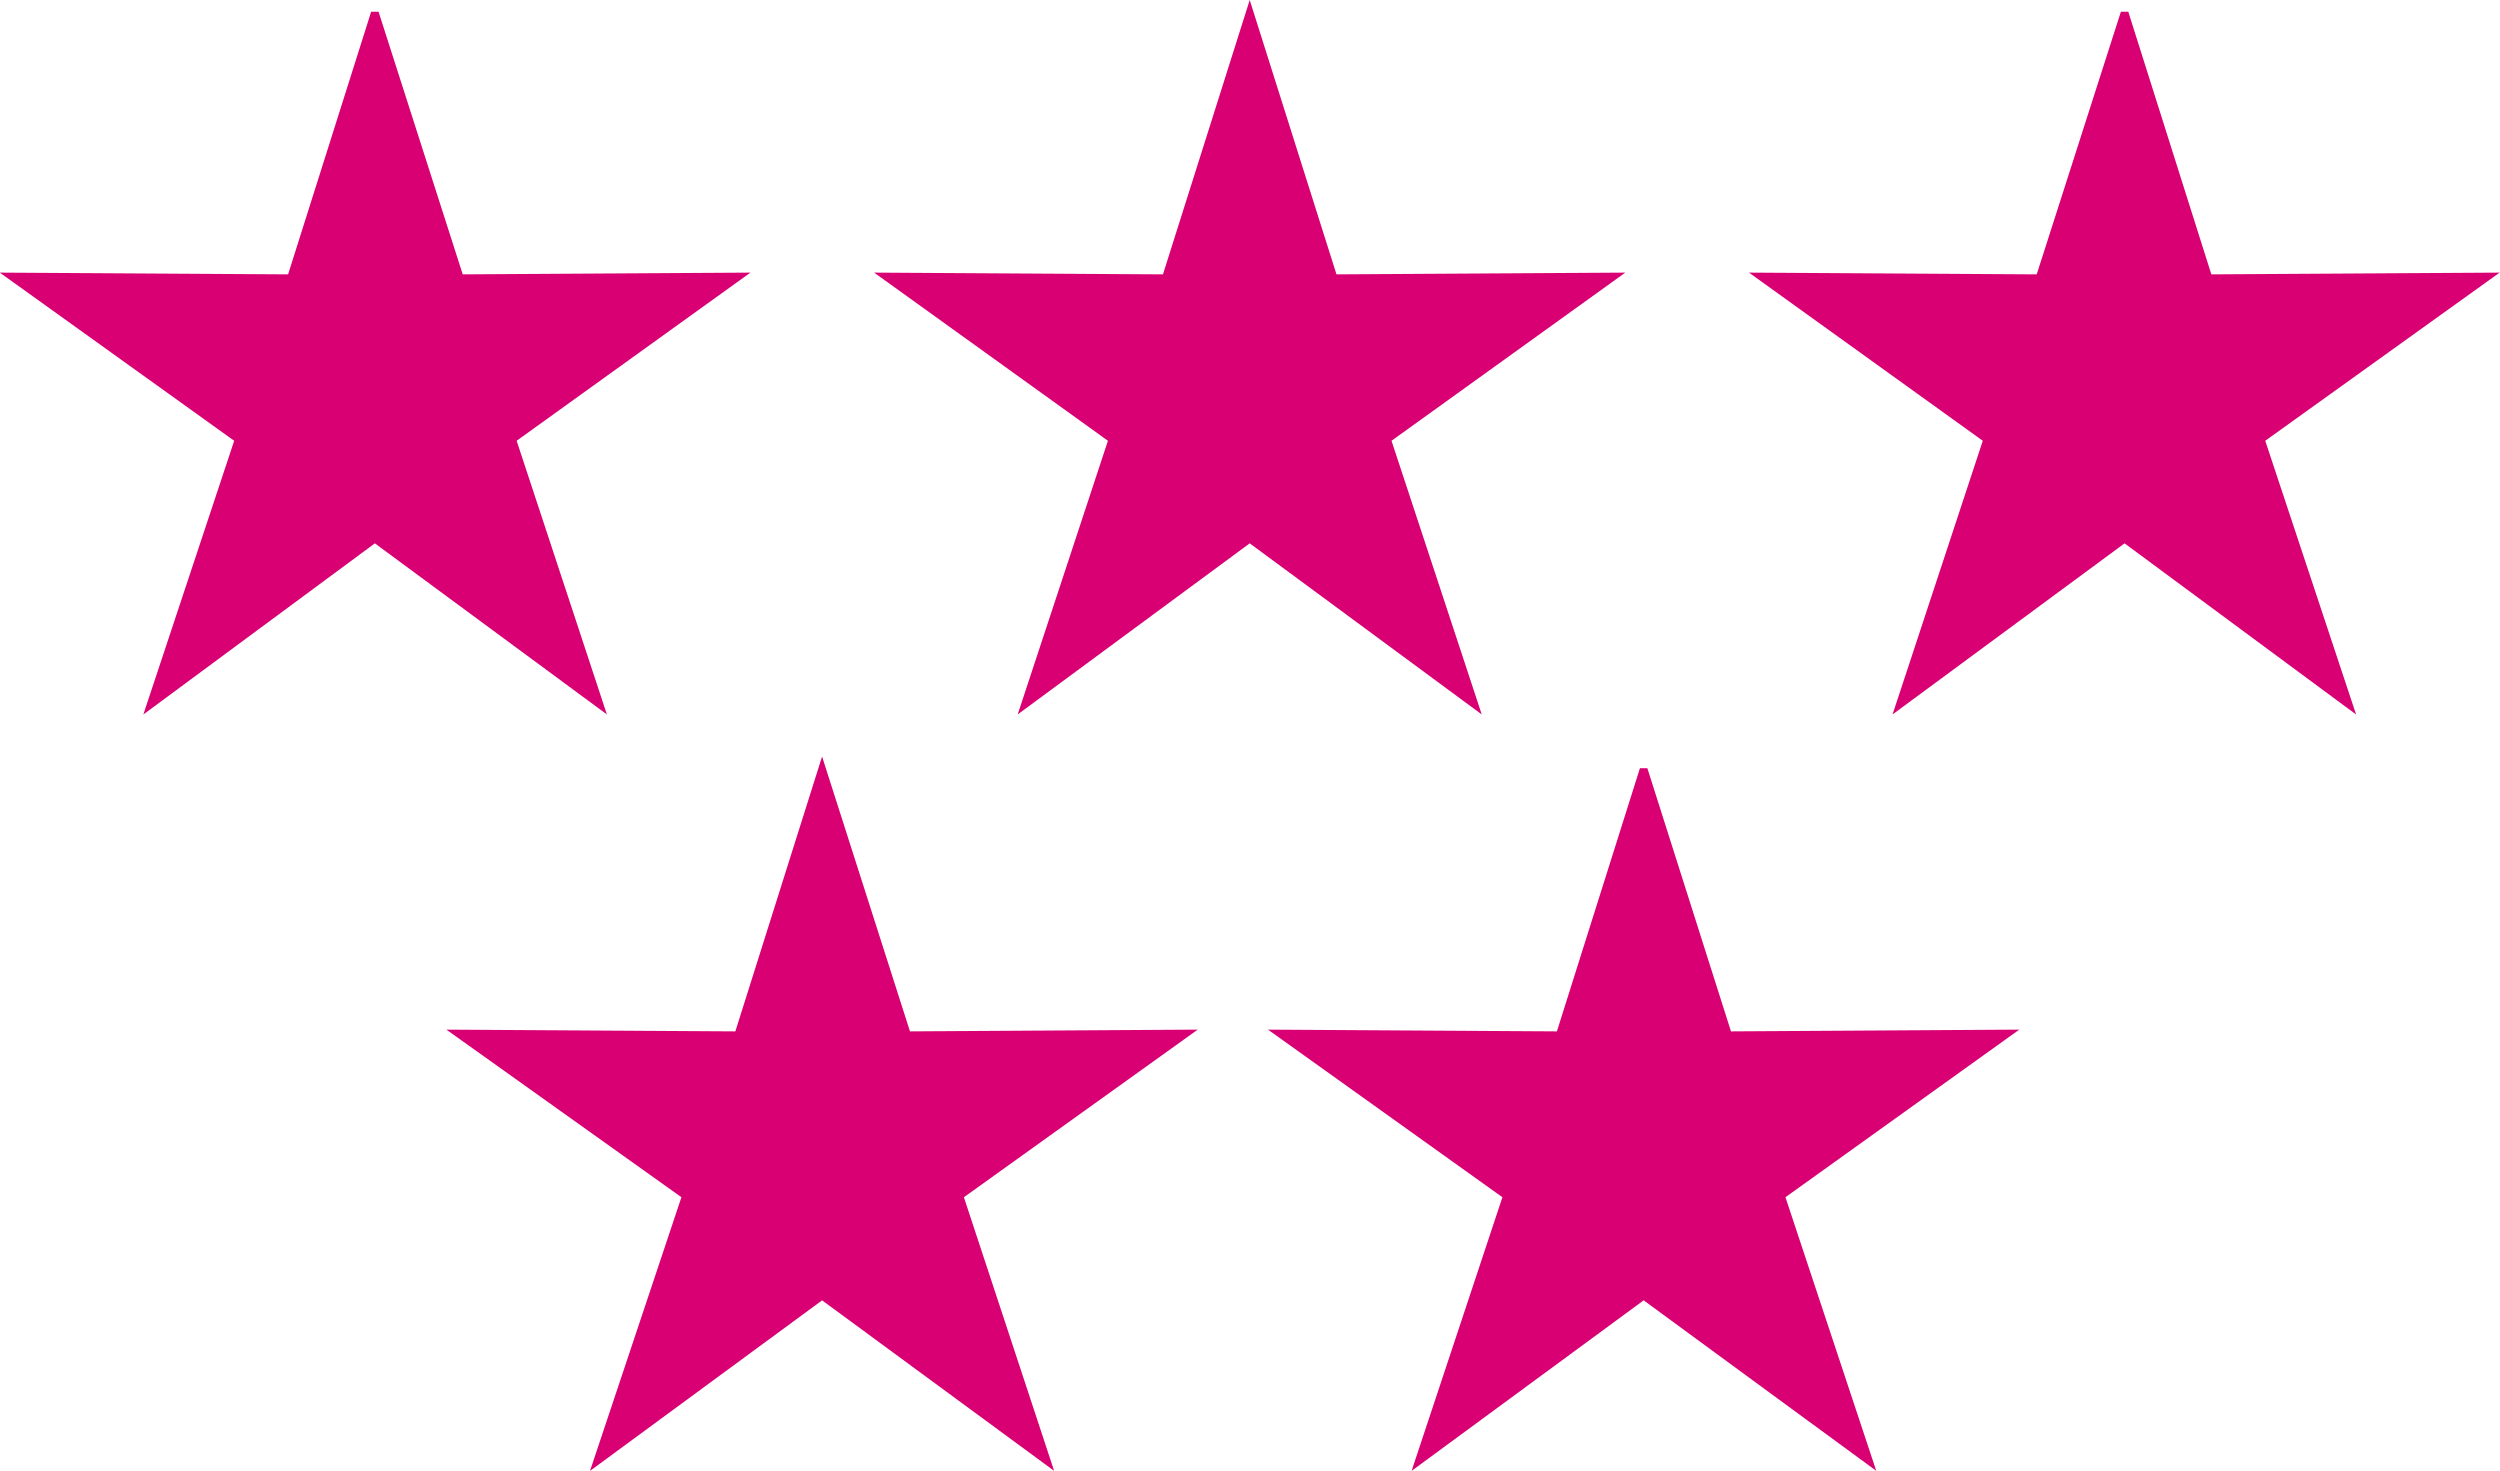 <svg xmlns="http://www.w3.org/2000/svg" viewBox="83.3 243.7 445.5 262.1"><path d="M229.8 381.5l15 46.9 49.1-.3-39.9 28.6 15.4 46.7-39.6-29.1-39.6 29.1 15.6-46.7-40.1-28.6 49.3.3 14.8-46.9zm146.4 0l14.9 46.9 49.2-.3-39.9 28.6 15.5 46.7-39.7-29.1-39.6 29.1 15.5-46.7-40-28.6 49.3.3 14.8-46.9zM150.1 246.7l15 46.8 49.1-.3-39.9 28.7 15.4 46.7-39.6-29.2-39.5 29.2 15.5-46.7-40-28.7 49.2.3 14.8-46.8zm155.9 0l14.8 46.8 49.3-.3-39.9 28.7 15.4 46.7-39.6-29.2-39.6 29.2 15.4-46.7-39.9-28.7 49.3.3 14.8-46.8zm155.9 0l14.8 46.8 49.2-.3-40 28.7 15.5 46.7-39.5-29.2-39.6 29.2 15.4-46.7-39.9-28.7 49.1.3 15-46.8z" fill="#d90073" stroke="#d90073" stroke-width="1.807" stroke-miterlimit="10"/></svg>